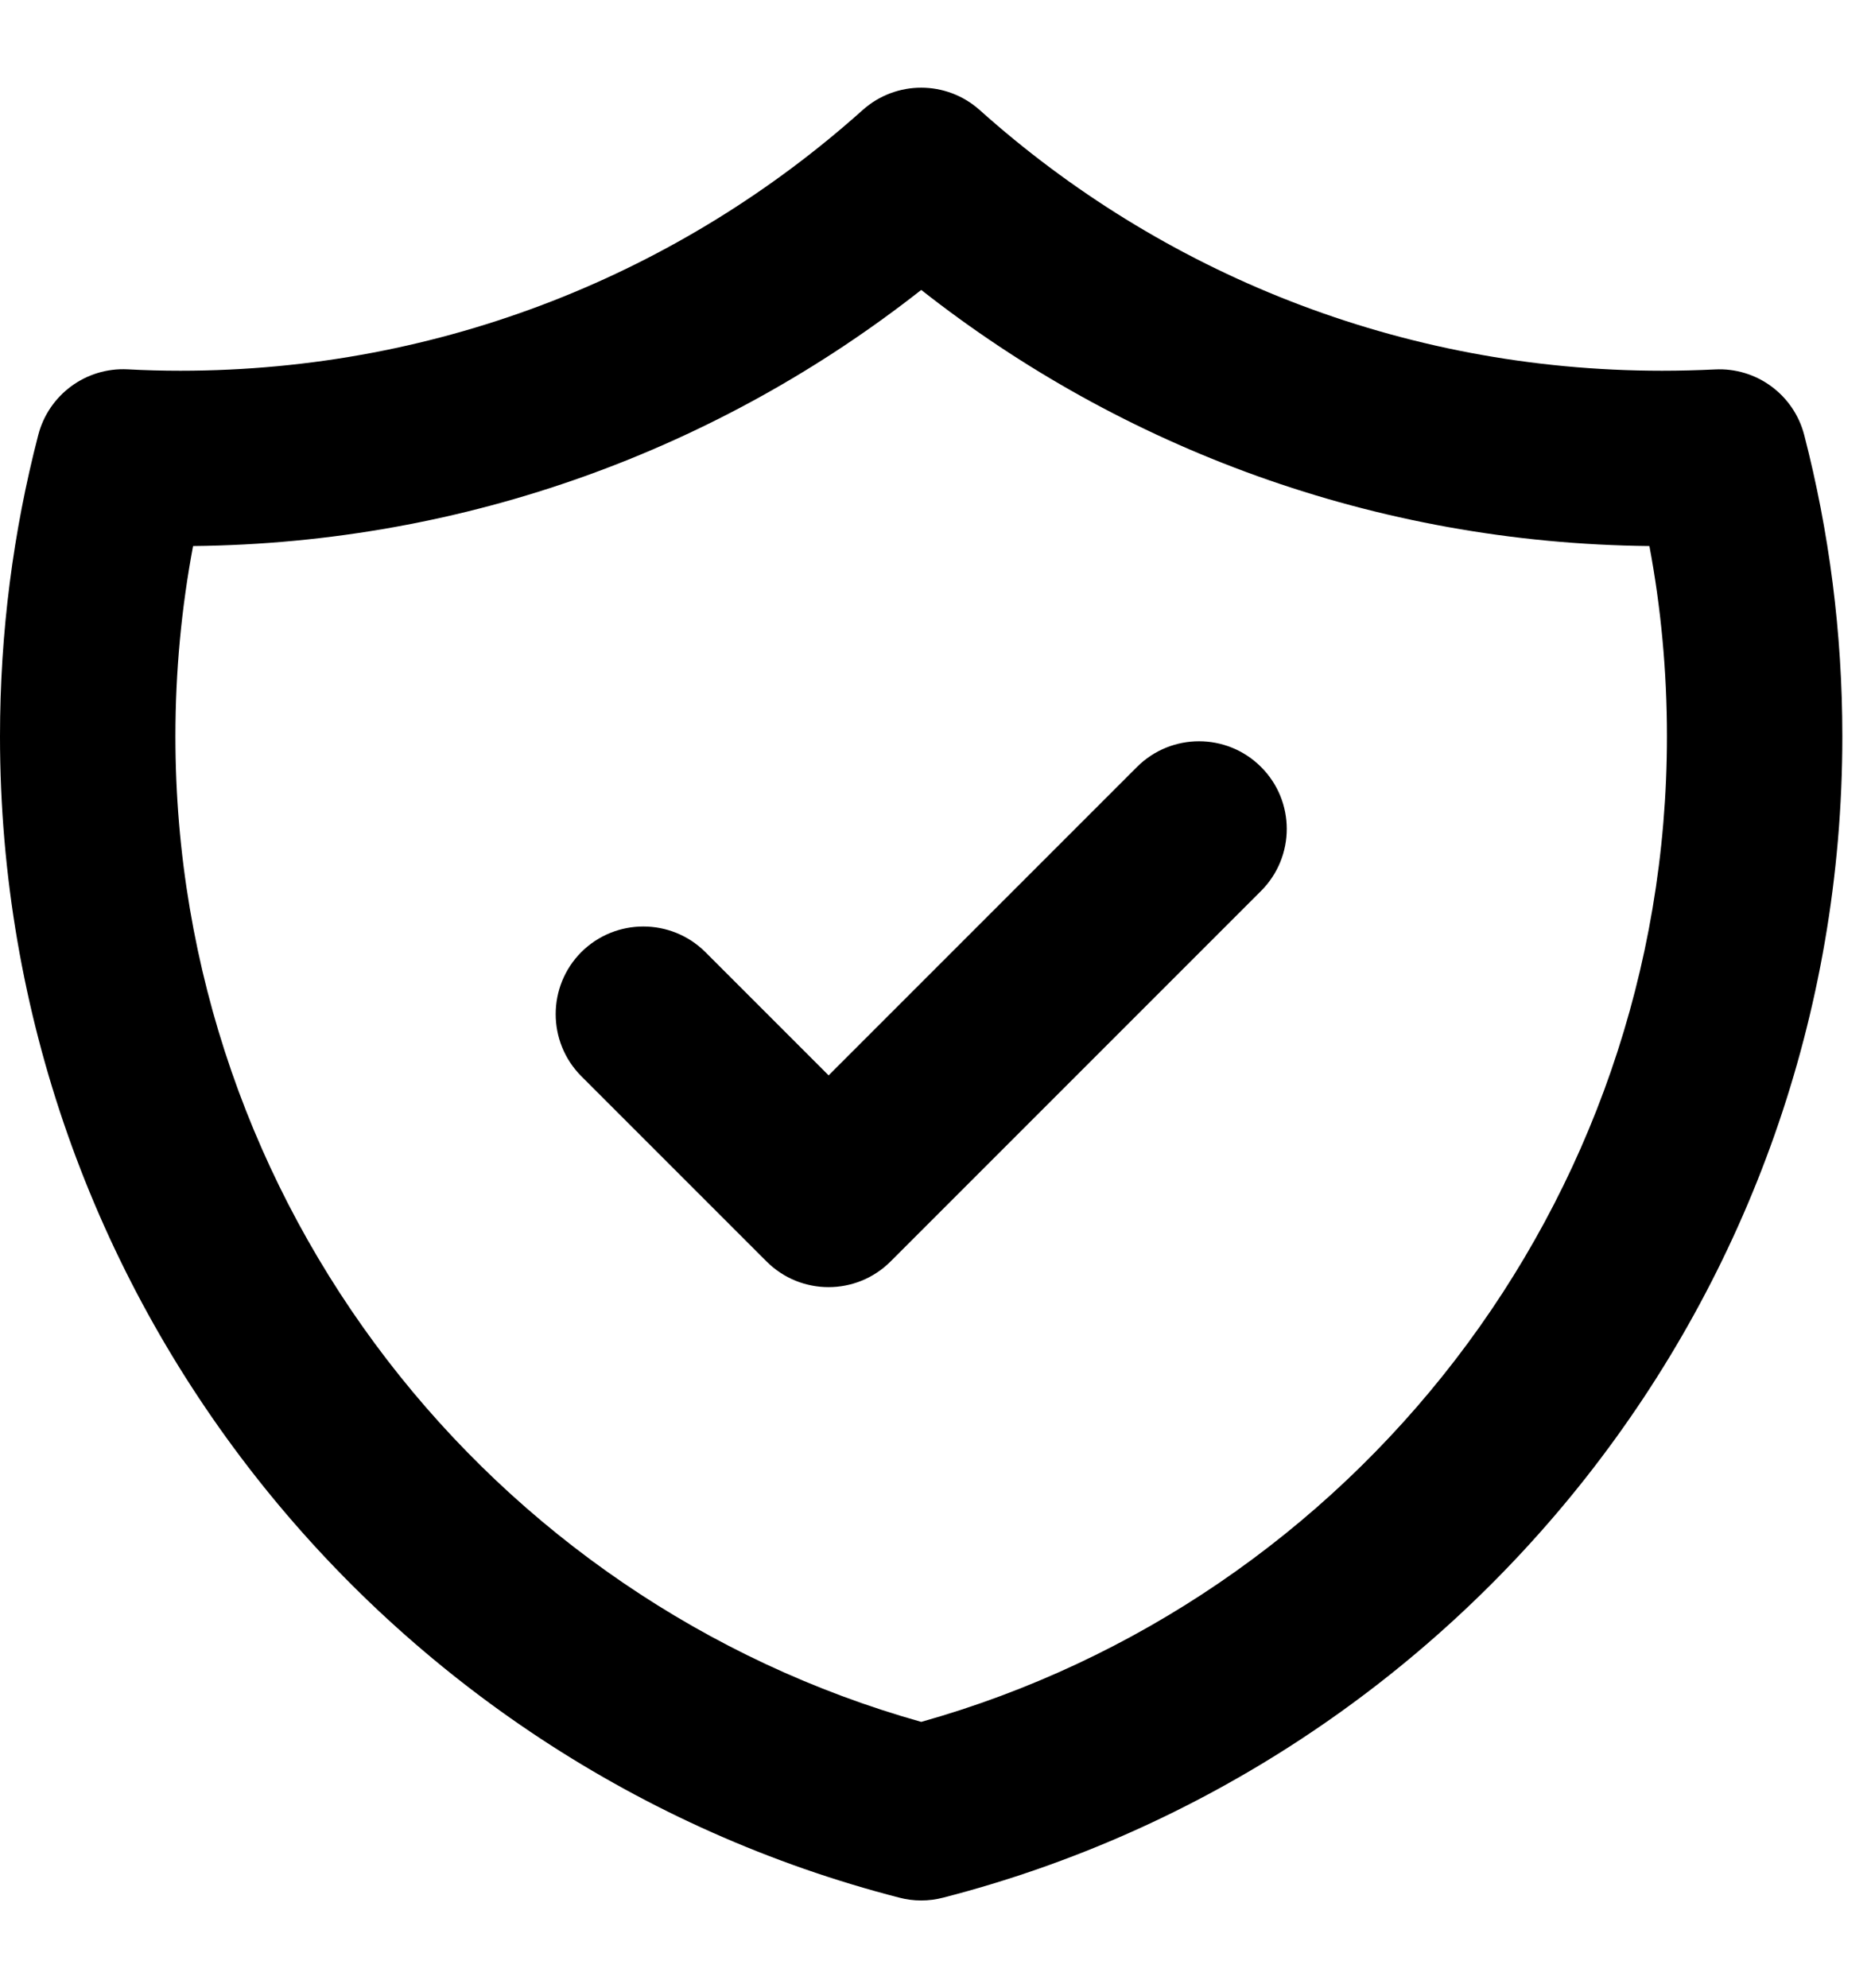 <svg width="16" height="17" viewBox="0 0 16 17" fill="none" xmlns="http://www.w3.org/2000/svg">
<path fill-rule="evenodd" clip-rule="evenodd" d="M7.377 0.941C7.662 0.686 8.093 0.686 8.378 0.941C9.927 2.328 11.971 3.17 14.213 3.17C14.365 3.17 14.515 3.166 14.665 3.159C15.02 3.14 15.34 3.375 15.429 3.72C15.642 4.544 15.755 5.407 15.755 6.296C15.755 11.075 12.487 15.088 8.065 16.226C7.942 16.258 7.813 16.258 7.691 16.226C3.268 15.088 0 11.075 0 6.296C0 5.407 0.113 4.544 0.327 3.72C0.416 3.375 0.735 3.14 1.091 3.158C1.24 3.166 1.391 3.17 1.542 3.17C3.784 3.17 5.828 2.328 7.377 0.941ZM1.651 4.669C1.552 5.196 1.5 5.74 1.5 6.296C1.5 10.306 4.197 13.688 7.878 14.723C11.558 13.688 14.255 10.306 14.255 6.296C14.255 5.74 14.204 5.196 14.105 4.669C11.756 4.645 9.595 3.83 7.878 2.479C6.16 3.83 4 4.645 1.651 4.669ZM10.784 6.558C11.077 6.85 11.077 7.325 10.784 7.618L7.616 10.786C7.323 11.079 6.848 11.079 6.555 10.786L4.971 9.202C4.679 8.909 4.679 8.434 4.971 8.141C5.264 7.849 5.739 7.849 6.032 8.141L7.086 9.195L9.723 6.558C10.016 6.265 10.491 6.265 10.784 6.558Z" fill="currentColor"/>
</svg>
